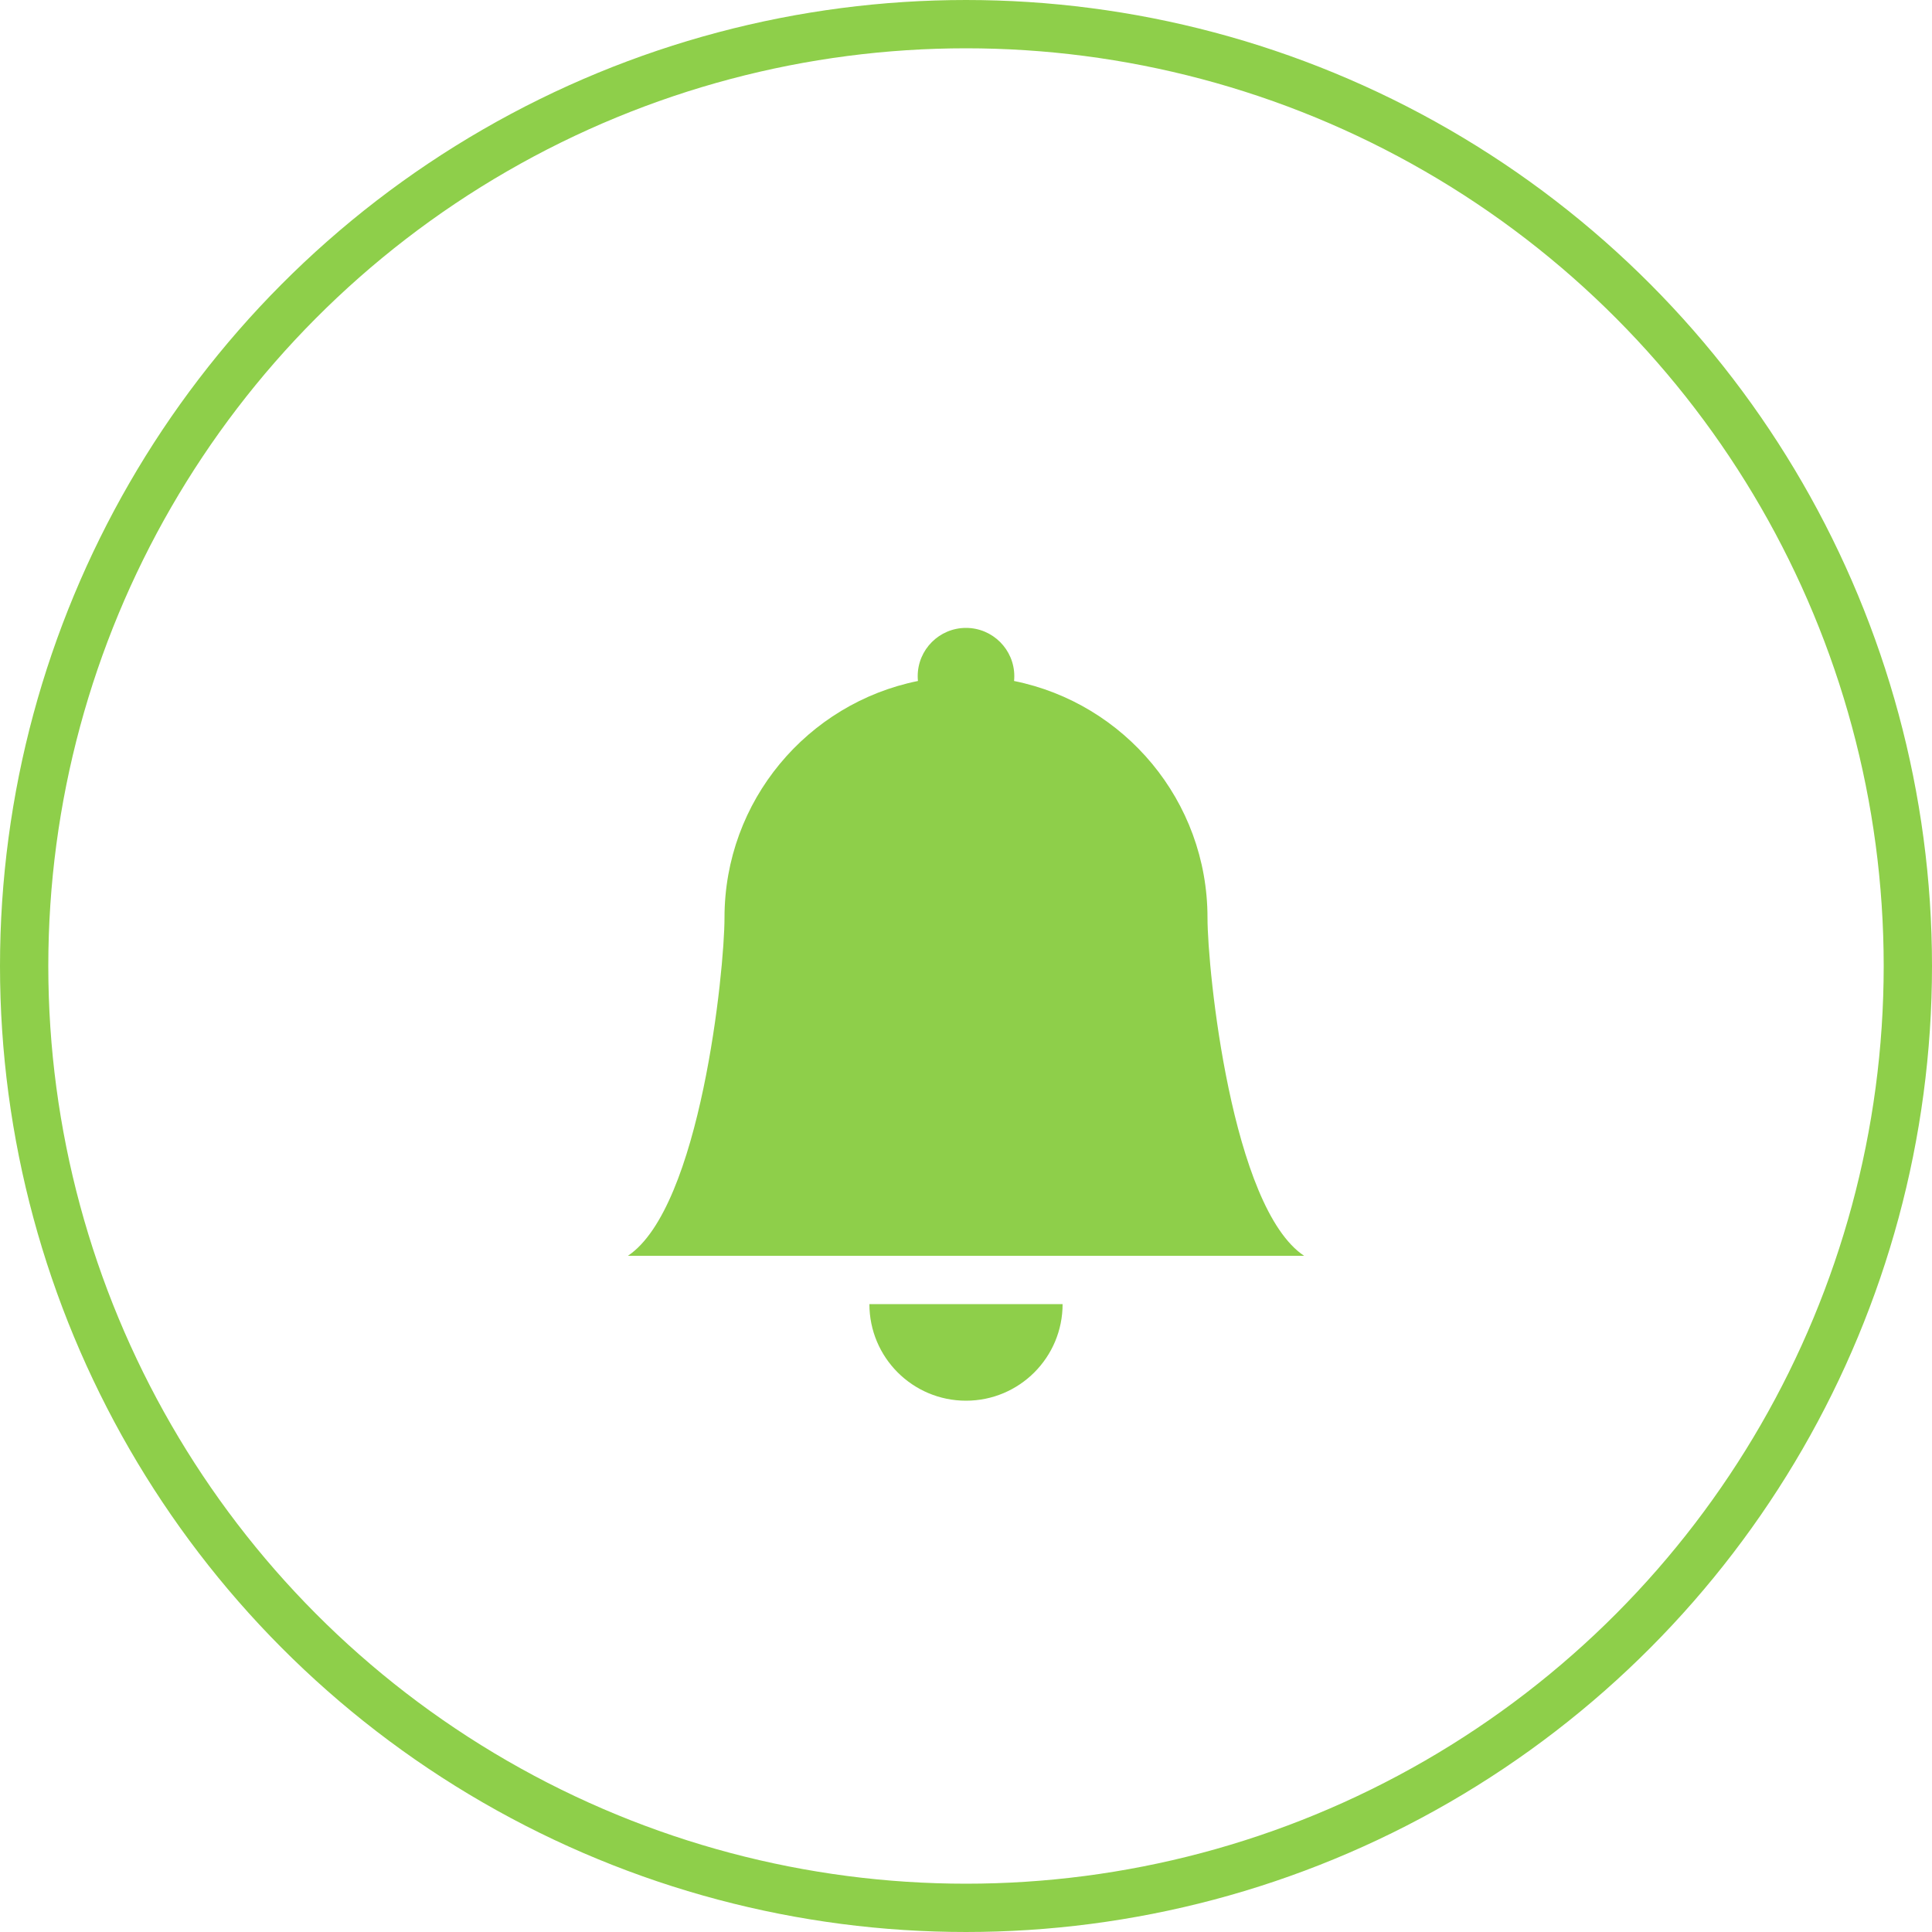<svg width="40" height="40" viewBox="0 0 40 40" fill="none" xmlns="http://www.w3.org/2000/svg">
<circle cx="20" cy="20" r="19.5" stroke="#8ECF4A"/>
<path d="M20 29C21.105 29 22 28.105 22 27H18C18 28.105 18.895 29 20 29Z" fill="#8ECF4A"/>
<path d="M20.995 14.099C20.998 14.066 21 14.033 21 14C21 13.448 20.552 13 20 13C19.448 13 19 13.448 19 14C19 14.033 19.002 14.066 19.005 14.099C16.72 14.56 15 16.579 15 19C15 20.098 14.5 25 13 26H27C25.5 25 25 20.098 25 19C25 16.579 23.28 14.56 20.995 14.099Z" fill="#8ECF4A"/>
</svg>
